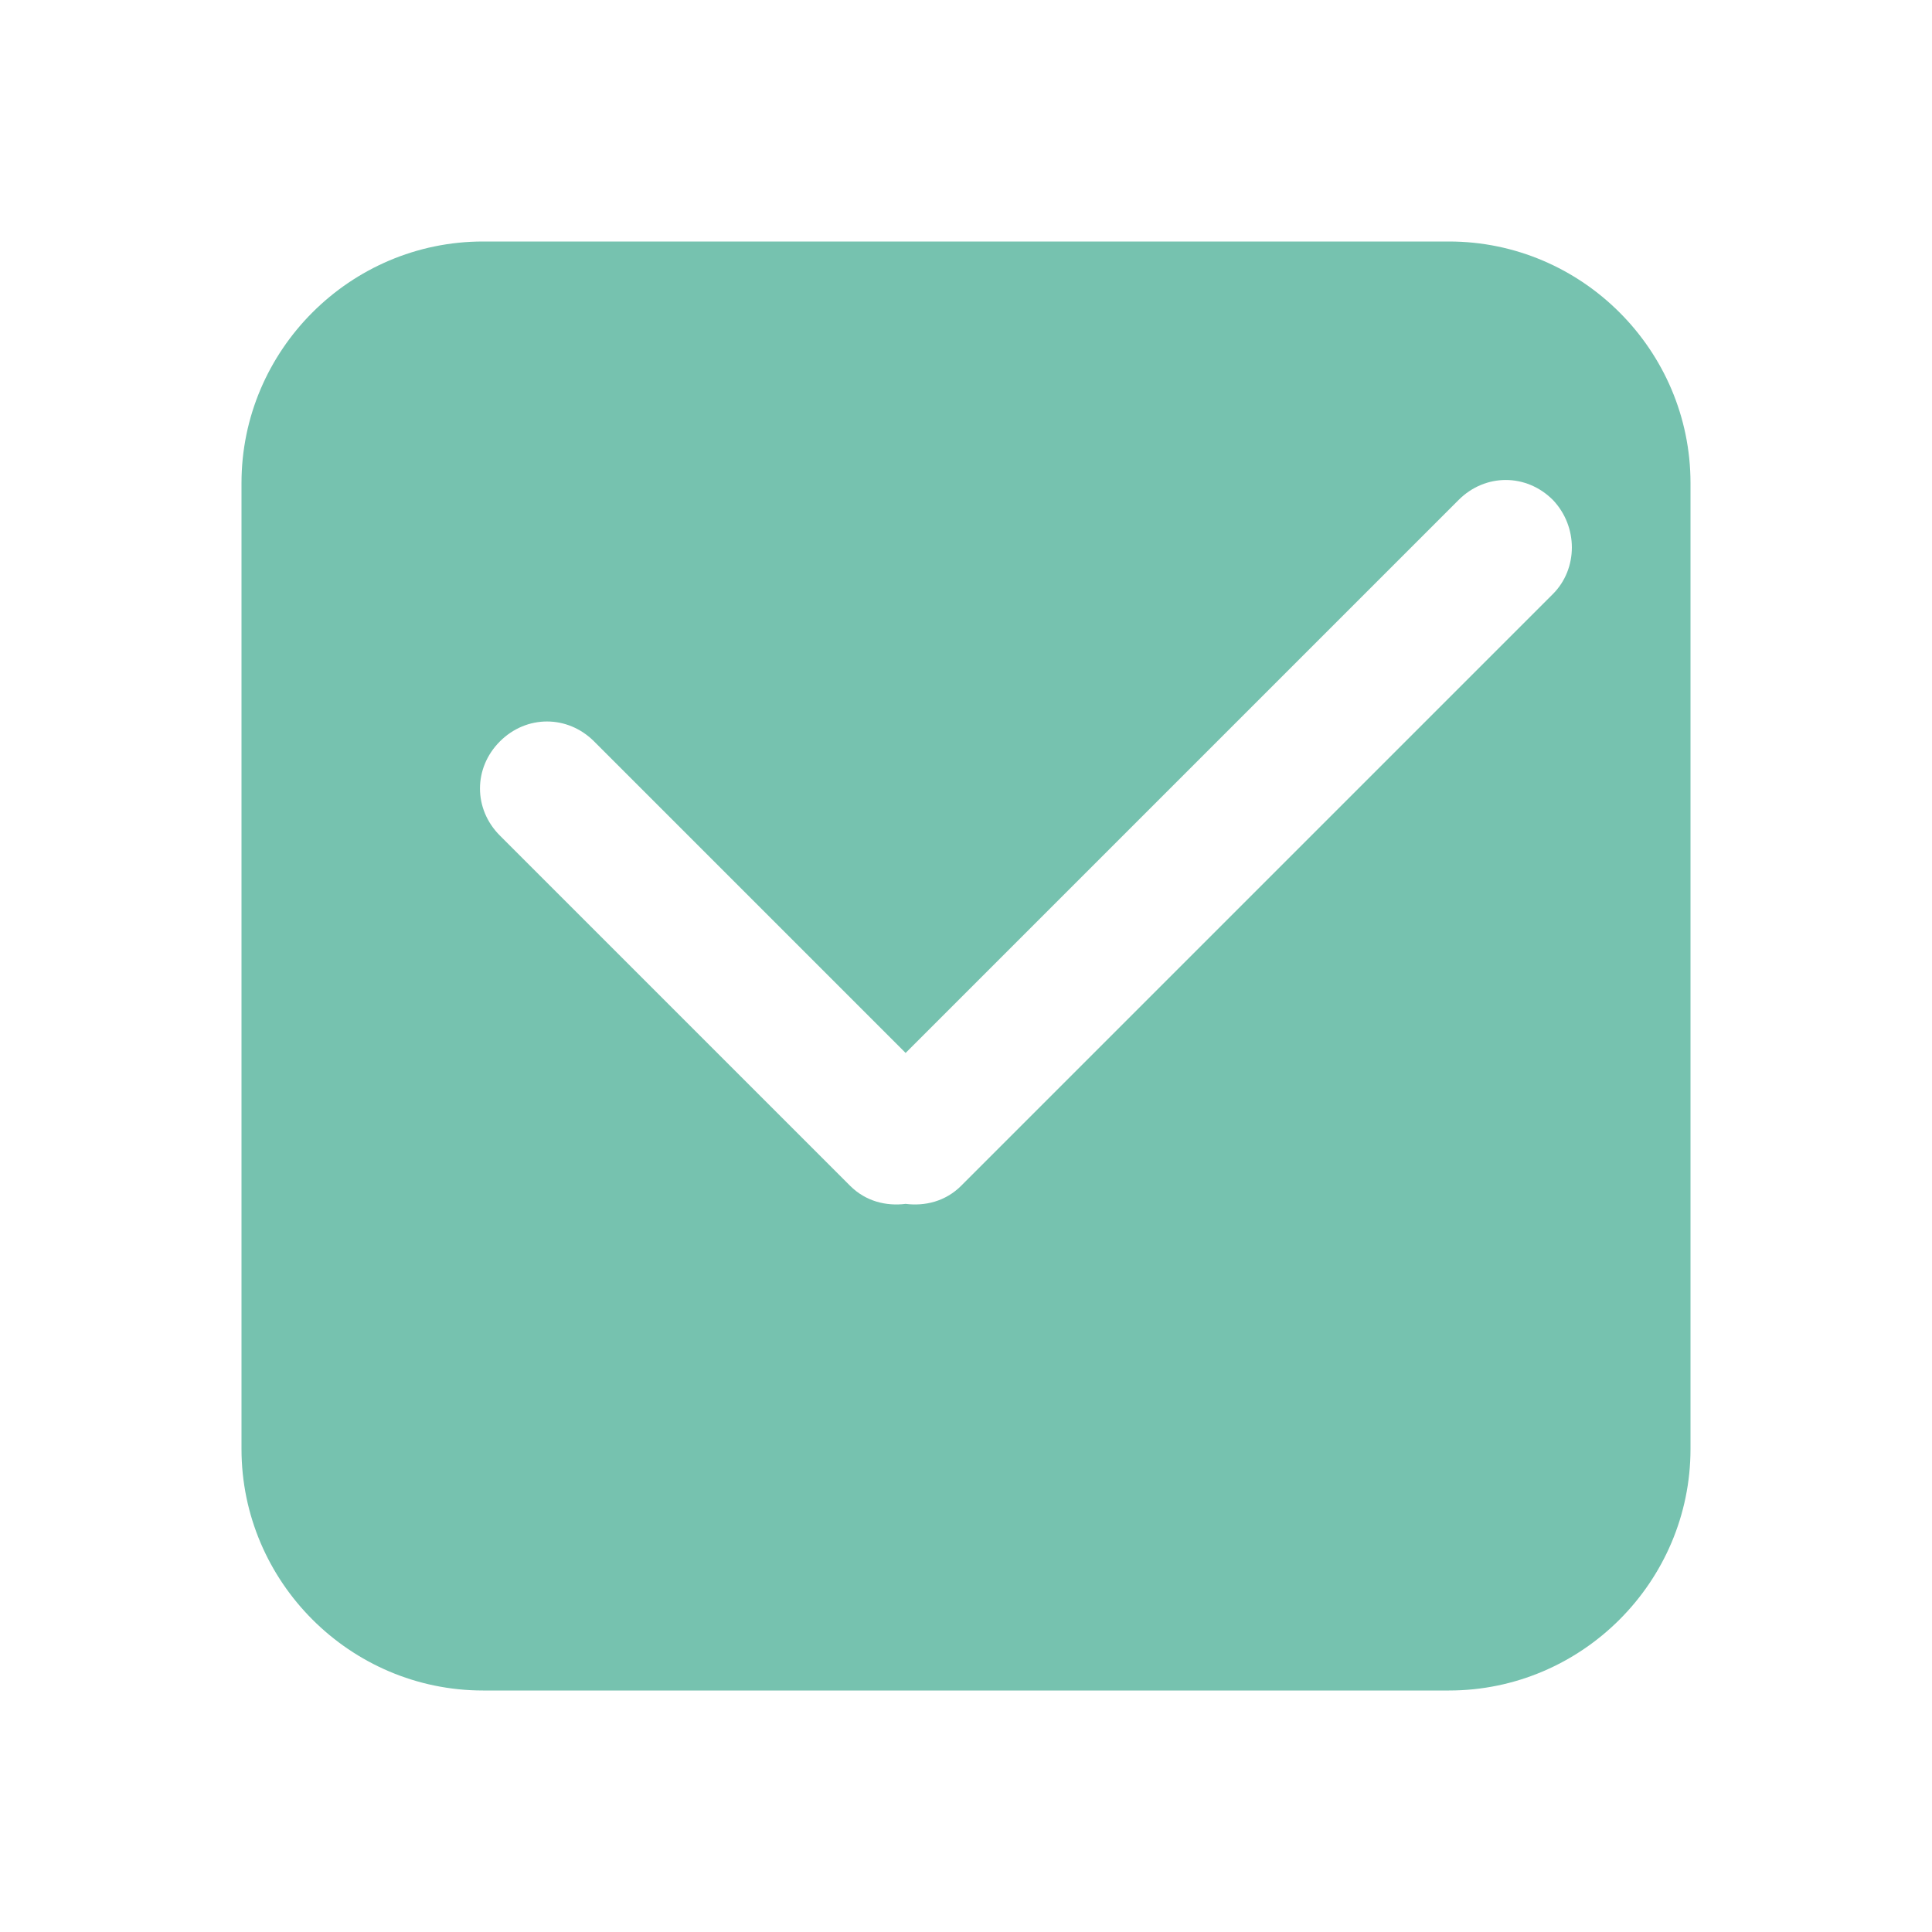 <?xml version="1.0" standalone="no"?><!DOCTYPE svg PUBLIC "-//W3C//DTD SVG 1.1//EN" "http://www.w3.org/Graphics/SVG/1.1/DTD/svg11.dtd"><svg t="1747816765403" class="icon" viewBox="0 0 1024 1024" version="1.1" xmlns="http://www.w3.org/2000/svg" p-id="5659" xmlns:xlink="http://www.w3.org/1999/xlink" width="200" height="200"><path d="M768 128 256 128C185.6 128 128 185.6 128 256l0 512c0 70.4 57.6 128 128 128l512 0c70.4 0 128-57.6 128-128L896 256C896 185.6 838.4 128 768 128zM823.04 314.88l-313.6 313.6C501.12 636.8 490.24 639.36 480 638.08 469.76 639.36 458.88 636.8 450.56 628.48l-185.6-185.6c-14.08-14.08-14.08-35.84 0-49.92 14.08-14.08 35.84-14.08 49.92 0L480 558.08l293.12-293.12c14.08-14.08 35.84-14.08 49.92 0C836.48 279.04 836.48 301.44 823.04 314.88z" p-id="5660" fill="#76c2af"></path></svg>